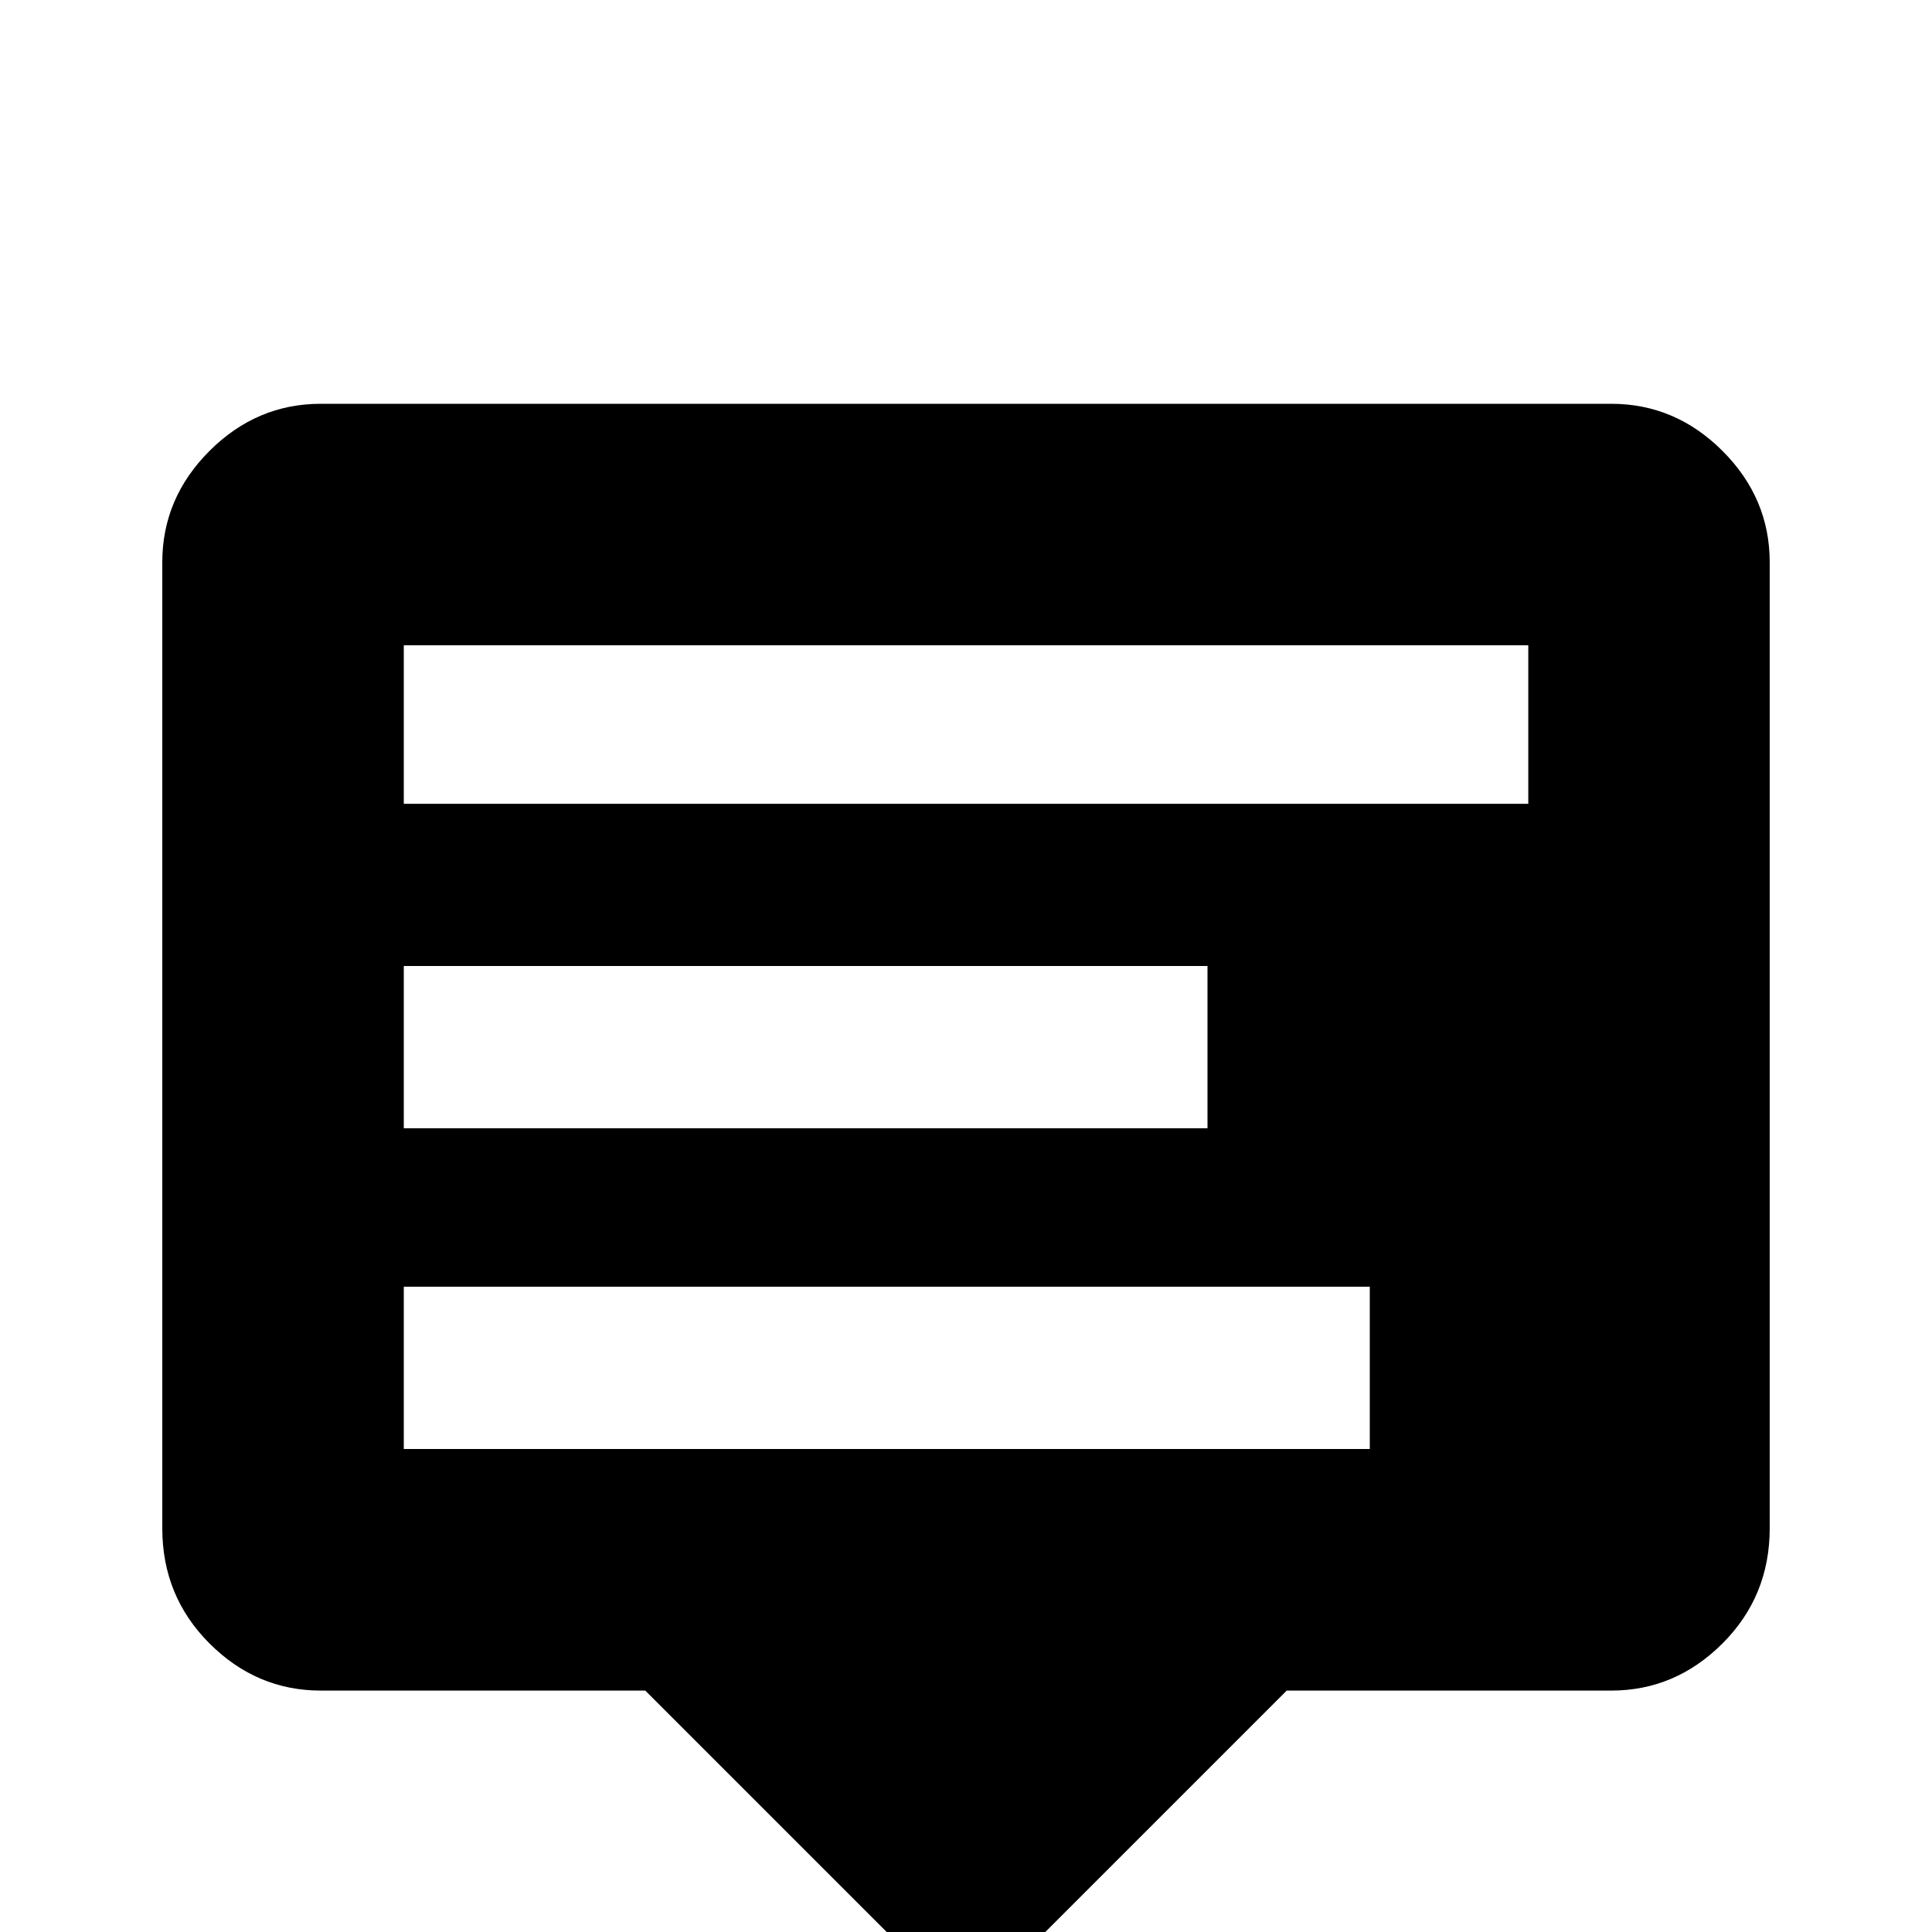<!-- Generated by IcoMoon.io -->
<svg version="1.1" xmlns="http://www.w3.org/2000/svg" width="24" height="24" viewBox="0 0 24 24">
<title>tooltip_text</title>
<path d="M3.984 5.016h16.031q0.797 0 1.383 0.586t0.586 1.383v12q0 0.844-0.586 1.43t-1.383 0.586h-4.031l-3.984 3.984-3.984-3.984h-4.031q-0.797 0-1.383-0.586t-0.586-1.43v-12q0-0.797 0.586-1.383t1.383-0.586zM5.016 8.016v1.969h13.969v-1.969h-13.969zM5.016 12v2.016h9.984v-2.016h-9.984zM5.016 15.984v2.016h12v-2.016h-12z"></path>
</svg>
